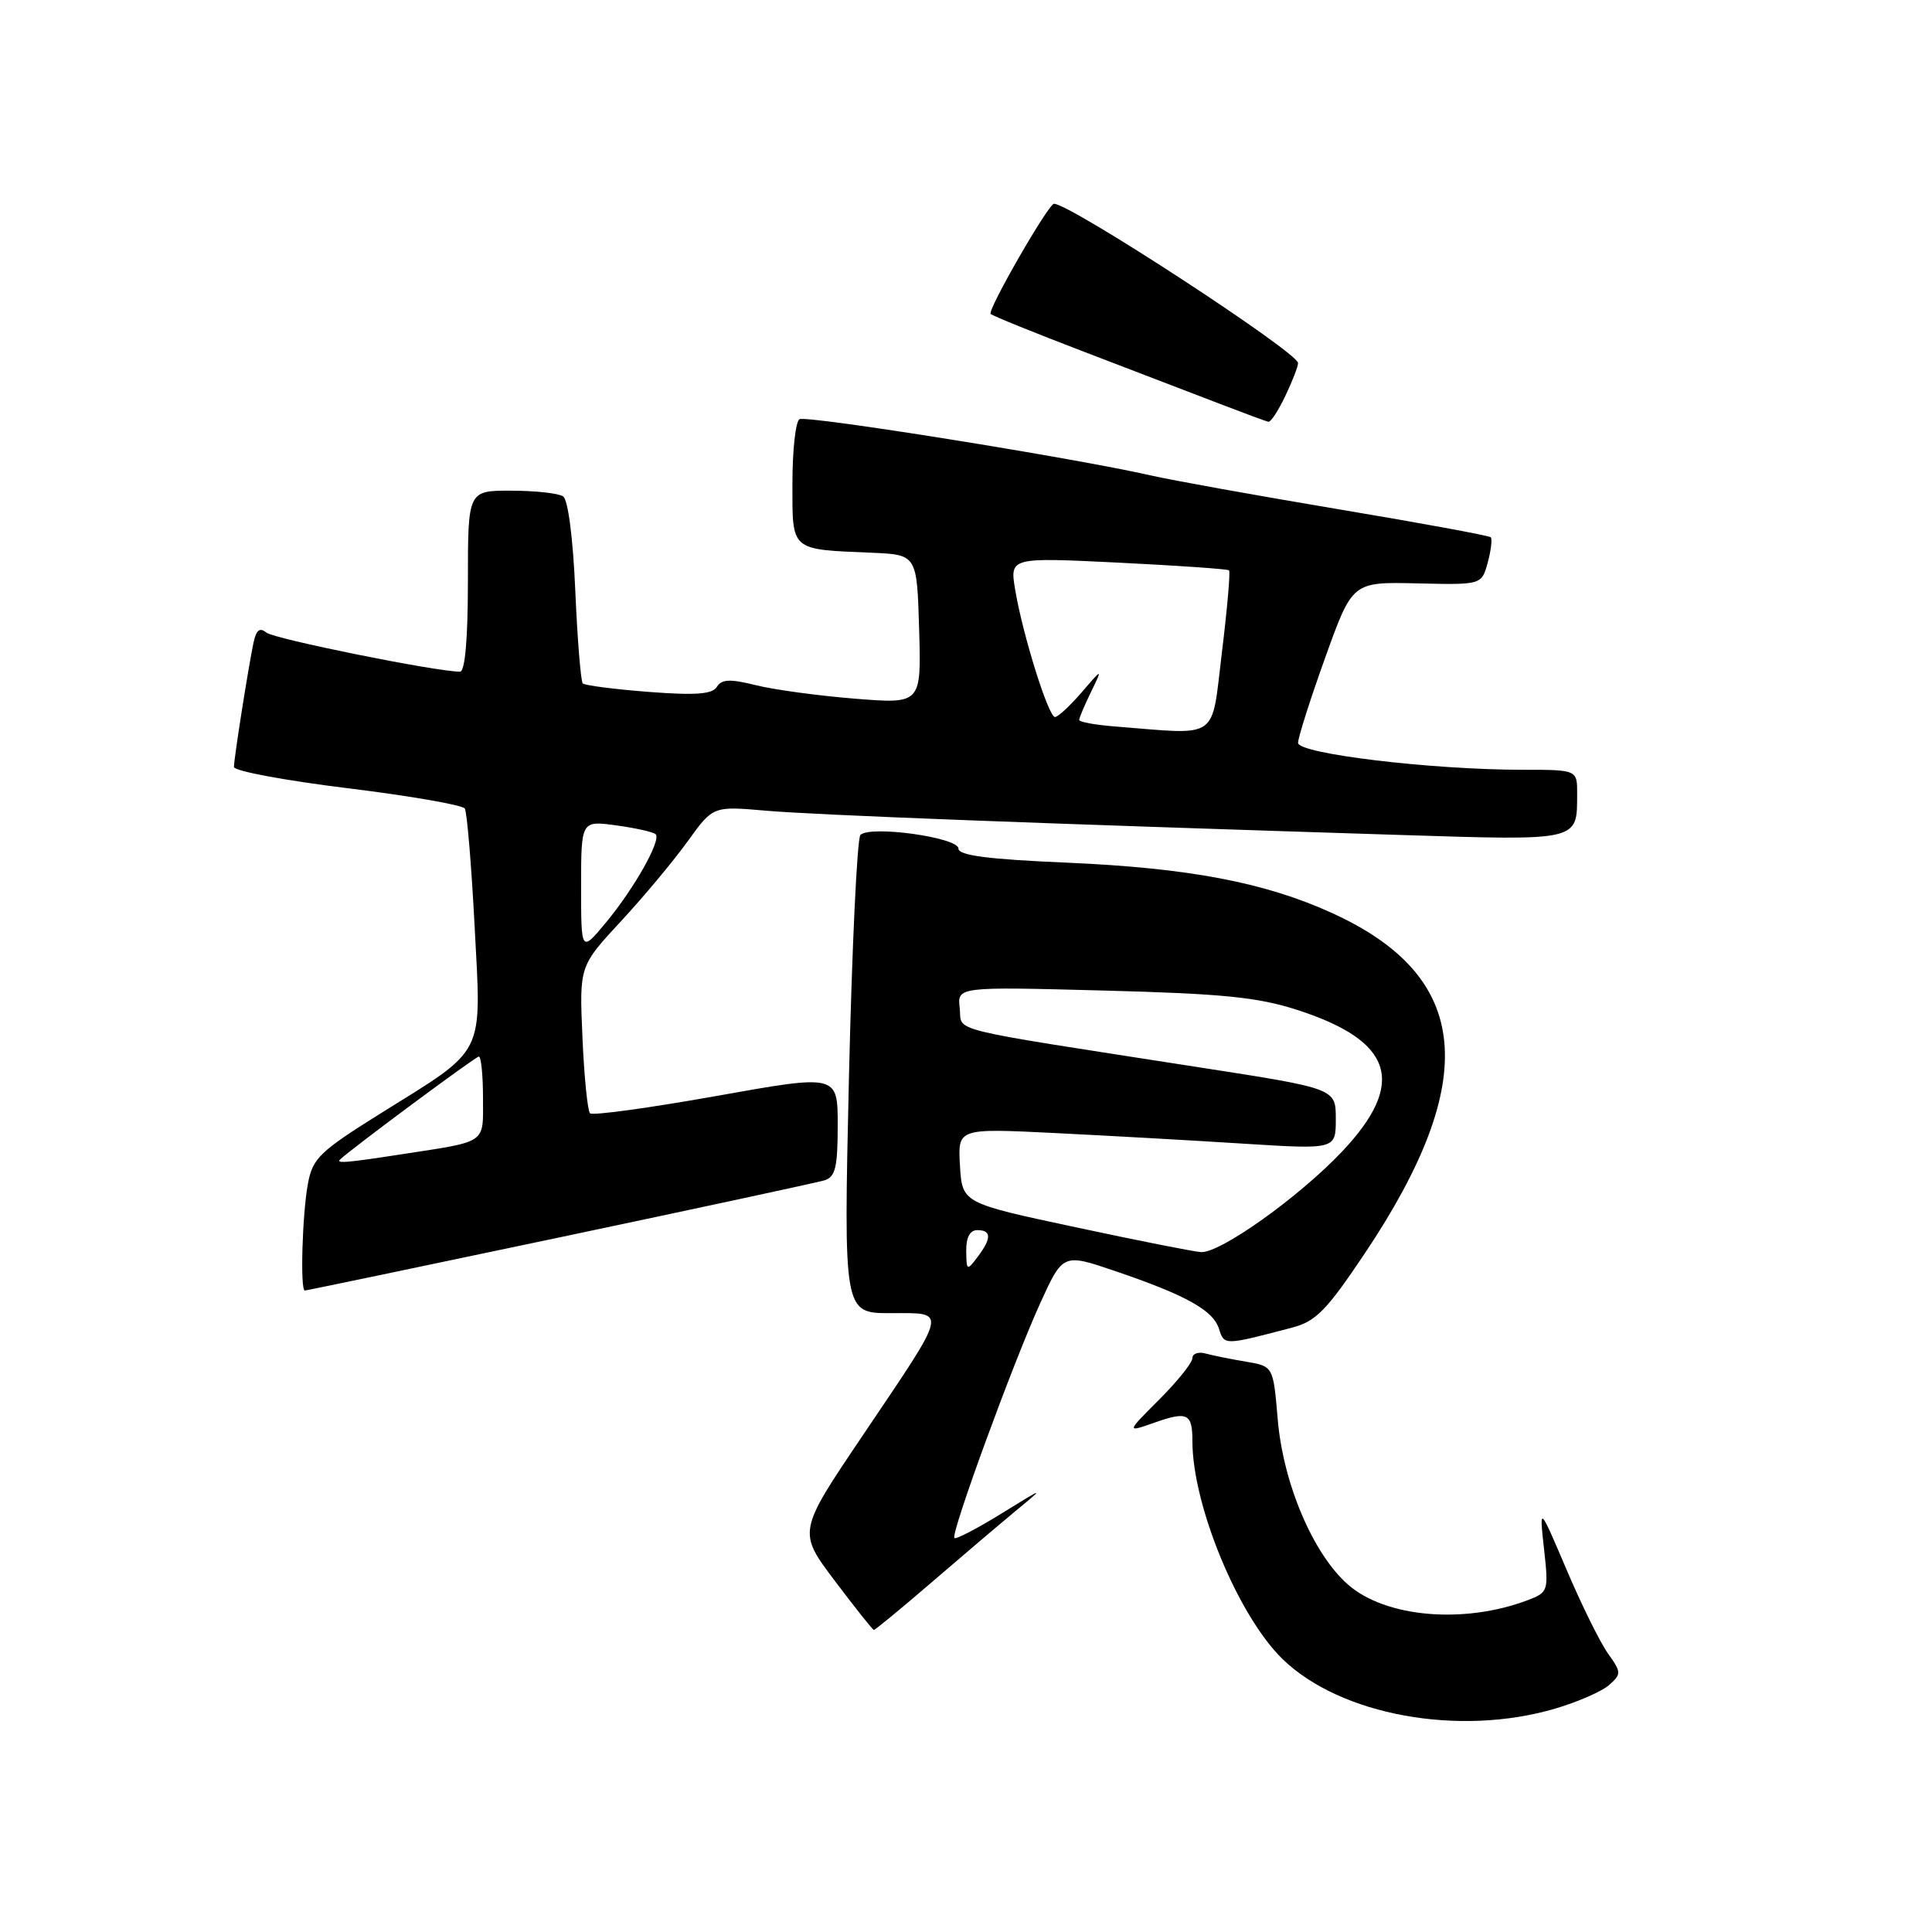 <?xml version="1.0" encoding="UTF-8" standalone="no"?>
<!DOCTYPE svg PUBLIC "-//W3C//DTD SVG 1.1//EN" "http://www.w3.org/Graphics/SVG/1.1/DTD/svg11.dtd" >
<svg xmlns="http://www.w3.org/2000/svg" xmlns:xlink="http://www.w3.org/1999/xlink" version="1.1" viewBox="0 0 256 256">
 <g >
 <path fill="currentColor"
d=" M 206.07 226.40 C 209.06 225.52 212.28 224.11 213.22 223.27 C 214.85 221.82 214.85 221.59 213.06 219.09 C 212.02 217.63 209.55 212.63 207.57 207.97 C 203.96 199.50 203.96 199.50 204.59 205.23 C 205.21 210.82 205.16 210.99 202.43 212.03 C 194.00 215.23 183.58 214.33 178.61 209.96 C 173.98 205.90 170.01 196.54 169.30 188.01 C 168.71 181.04 168.71 181.04 165.11 180.43 C 163.12 180.10 160.71 179.61 159.75 179.35 C 158.79 179.08 158.00 179.36 158.00 179.96 C 158.00 180.56 156.02 183.03 153.61 185.44 C 149.22 189.83 149.22 189.83 153.02 188.49 C 157.35 186.97 158.00 187.29 158.00 190.96 C 158.00 199.46 164.07 214.13 169.95 219.84 C 177.63 227.29 193.34 230.15 206.07 226.40 Z  M 123.35 209.75 C 127.34 206.31 132.38 202.03 134.55 200.23 C 138.50 196.97 138.50 196.97 132.67 200.57 C 129.46 202.55 126.67 204.00 126.46 203.80 C 125.94 203.27 134.14 180.84 137.79 172.78 C 140.84 166.07 140.84 166.07 147.73 168.41 C 157.16 171.62 160.74 173.61 161.52 176.07 C 162.23 178.29 162.17 178.29 171.20 175.92 C 174.37 175.09 175.77 173.65 180.85 166.07 C 196.26 143.02 194.95 129.38 176.50 120.98 C 167.60 116.92 157.51 115.01 141.41 114.31 C 130.90 113.86 127.00 113.35 127.00 112.44 C 127.00 110.96 115.24 109.33 114.01 110.64 C 113.57 111.11 112.89 125.56 112.49 142.75 C 111.78 174.00 111.78 174.00 118.00 174.00 C 125.61 174.00 125.79 173.18 114.30 190.23 C 105.71 202.96 105.71 202.96 110.61 209.46 C 113.30 213.03 115.63 215.96 115.79 215.98 C 115.95 215.99 119.35 213.19 123.35 209.75 Z  M 74.14 163.96 C 92.49 160.09 108.29 156.69 109.25 156.40 C 110.69 155.96 111.00 154.67 111.00 149.11 C 111.00 142.35 111.00 142.35 94.89 145.23 C 86.03 146.81 78.51 147.84 78.18 147.52 C 77.86 147.19 77.40 142.67 77.18 137.47 C 76.76 128.02 76.76 128.02 82.29 122.06 C 85.33 118.78 89.31 114.00 91.14 111.45 C 94.48 106.81 94.48 106.81 101.49 107.42 C 108.17 108.00 137.78 109.13 185.34 110.63 C 209.41 111.39 208.96 111.49 208.98 105.25 C 209.00 102.00 209.00 102.00 201.81 102.00 C 189.70 102.00 172.00 99.88 172.00 98.43 C 172.00 97.73 173.62 92.64 175.60 87.13 C 179.20 77.10 179.20 77.10 187.76 77.30 C 196.32 77.50 196.32 77.50 197.13 74.55 C 197.57 72.93 197.75 71.42 197.53 71.19 C 197.30 70.97 188.20 69.29 177.31 67.47 C 166.41 65.64 155.25 63.63 152.50 63.00 C 142.32 60.68 106.82 54.99 105.93 55.55 C 105.42 55.86 105.00 59.68 105.00 64.04 C 105.00 73.09 104.64 72.78 115.50 73.24 C 121.50 73.50 121.50 73.50 121.79 83.39 C 122.08 93.28 122.08 93.28 113.29 92.58 C 108.45 92.19 102.54 91.39 100.15 90.79 C 96.73 89.94 95.62 89.99 94.99 91.01 C 94.39 91.99 92.18 92.16 85.95 91.68 C 81.42 91.33 77.49 90.82 77.22 90.56 C 76.96 90.29 76.51 84.77 76.23 78.29 C 75.93 71.30 75.27 66.20 74.61 65.77 C 74.00 65.36 70.91 65.02 67.75 65.02 C 62.00 65.00 62.00 65.00 62.00 77.00 C 62.00 84.69 61.62 89.00 60.95 89.00 C 57.80 89.00 36.31 84.66 35.29 83.82 C 34.42 83.10 33.95 83.47 33.59 85.16 C 32.88 88.58 31.00 100.50 31.00 101.63 C 31.00 102.16 37.76 103.42 46.03 104.44 C 54.29 105.45 61.30 106.67 61.59 107.14 C 61.88 107.62 62.47 114.64 62.89 122.75 C 63.80 140.16 64.50 138.76 50.50 147.49 C 42.38 152.56 41.43 153.47 40.81 156.80 C 40.05 160.82 39.76 171.00 40.39 171.00 C 40.61 171.00 55.80 167.83 74.14 163.96 Z  M 170.31 52.47 C 171.24 50.52 172.00 48.56 172.00 48.11 C 172.00 46.70 141.82 27.00 139.66 27.00 C 138.92 27.00 130.79 41.13 131.27 41.60 C 131.52 41.85 137.07 44.10 143.61 46.60 C 150.15 49.11 158.20 52.20 161.50 53.46 C 164.80 54.73 167.75 55.82 168.06 55.89 C 168.38 55.95 169.39 54.41 170.31 52.47 Z  M 128.03 165.75 C 128.01 163.96 128.52 163.00 129.50 163.00 C 131.39 163.00 131.40 164.09 129.53 166.56 C 128.13 168.42 128.06 168.38 128.03 165.75 Z  M 142.50 162.61 C 127.50 159.41 127.50 159.41 127.20 154.45 C 126.91 149.50 126.91 149.50 139.70 150.13 C 146.74 150.48 158.01 151.11 164.75 151.54 C 177.00 152.31 177.00 152.31 177.00 148.27 C 177.00 144.24 177.00 144.24 159.25 141.48 C 124.47 136.07 127.54 136.82 127.17 133.59 C 126.84 130.74 126.84 130.74 146.17 131.25 C 161.95 131.66 166.67 132.13 171.86 133.81 C 184.65 137.93 186.42 143.50 177.82 152.60 C 172.11 158.63 161.70 166.05 159.14 165.91 C 158.24 165.86 150.75 164.38 142.50 162.61 Z  M 45.08 153.62 C 46.84 152.00 63.02 140.00 63.45 140.00 C 63.75 140.00 64.00 142.47 64.00 145.48 C 64.00 151.66 64.70 151.18 53.00 152.98 C 45.87 154.08 44.46 154.19 45.08 153.62 Z  M 77.00 117.46 C 77.00 108.73 77.00 108.73 81.67 109.37 C 84.24 109.72 86.58 110.25 86.88 110.54 C 87.65 111.32 84.02 117.76 80.25 122.29 C 77.00 126.19 77.00 126.19 77.00 117.46 Z  M 147.75 96.26 C 145.14 96.06 143.00 95.67 143.00 95.40 C 143.00 95.12 143.70 93.46 144.56 91.70 C 146.11 88.50 146.11 88.50 143.31 91.76 C 141.76 93.55 140.18 95.01 139.79 95.01 C 138.92 95.00 135.51 84.09 134.52 78.17 C 133.80 73.85 133.80 73.85 148.15 74.55 C 156.04 74.94 162.66 75.40 162.85 75.57 C 163.05 75.73 162.62 80.63 161.91 86.44 C 160.47 98.24 161.73 97.37 147.75 96.26 Z "/>
</g>
</svg>